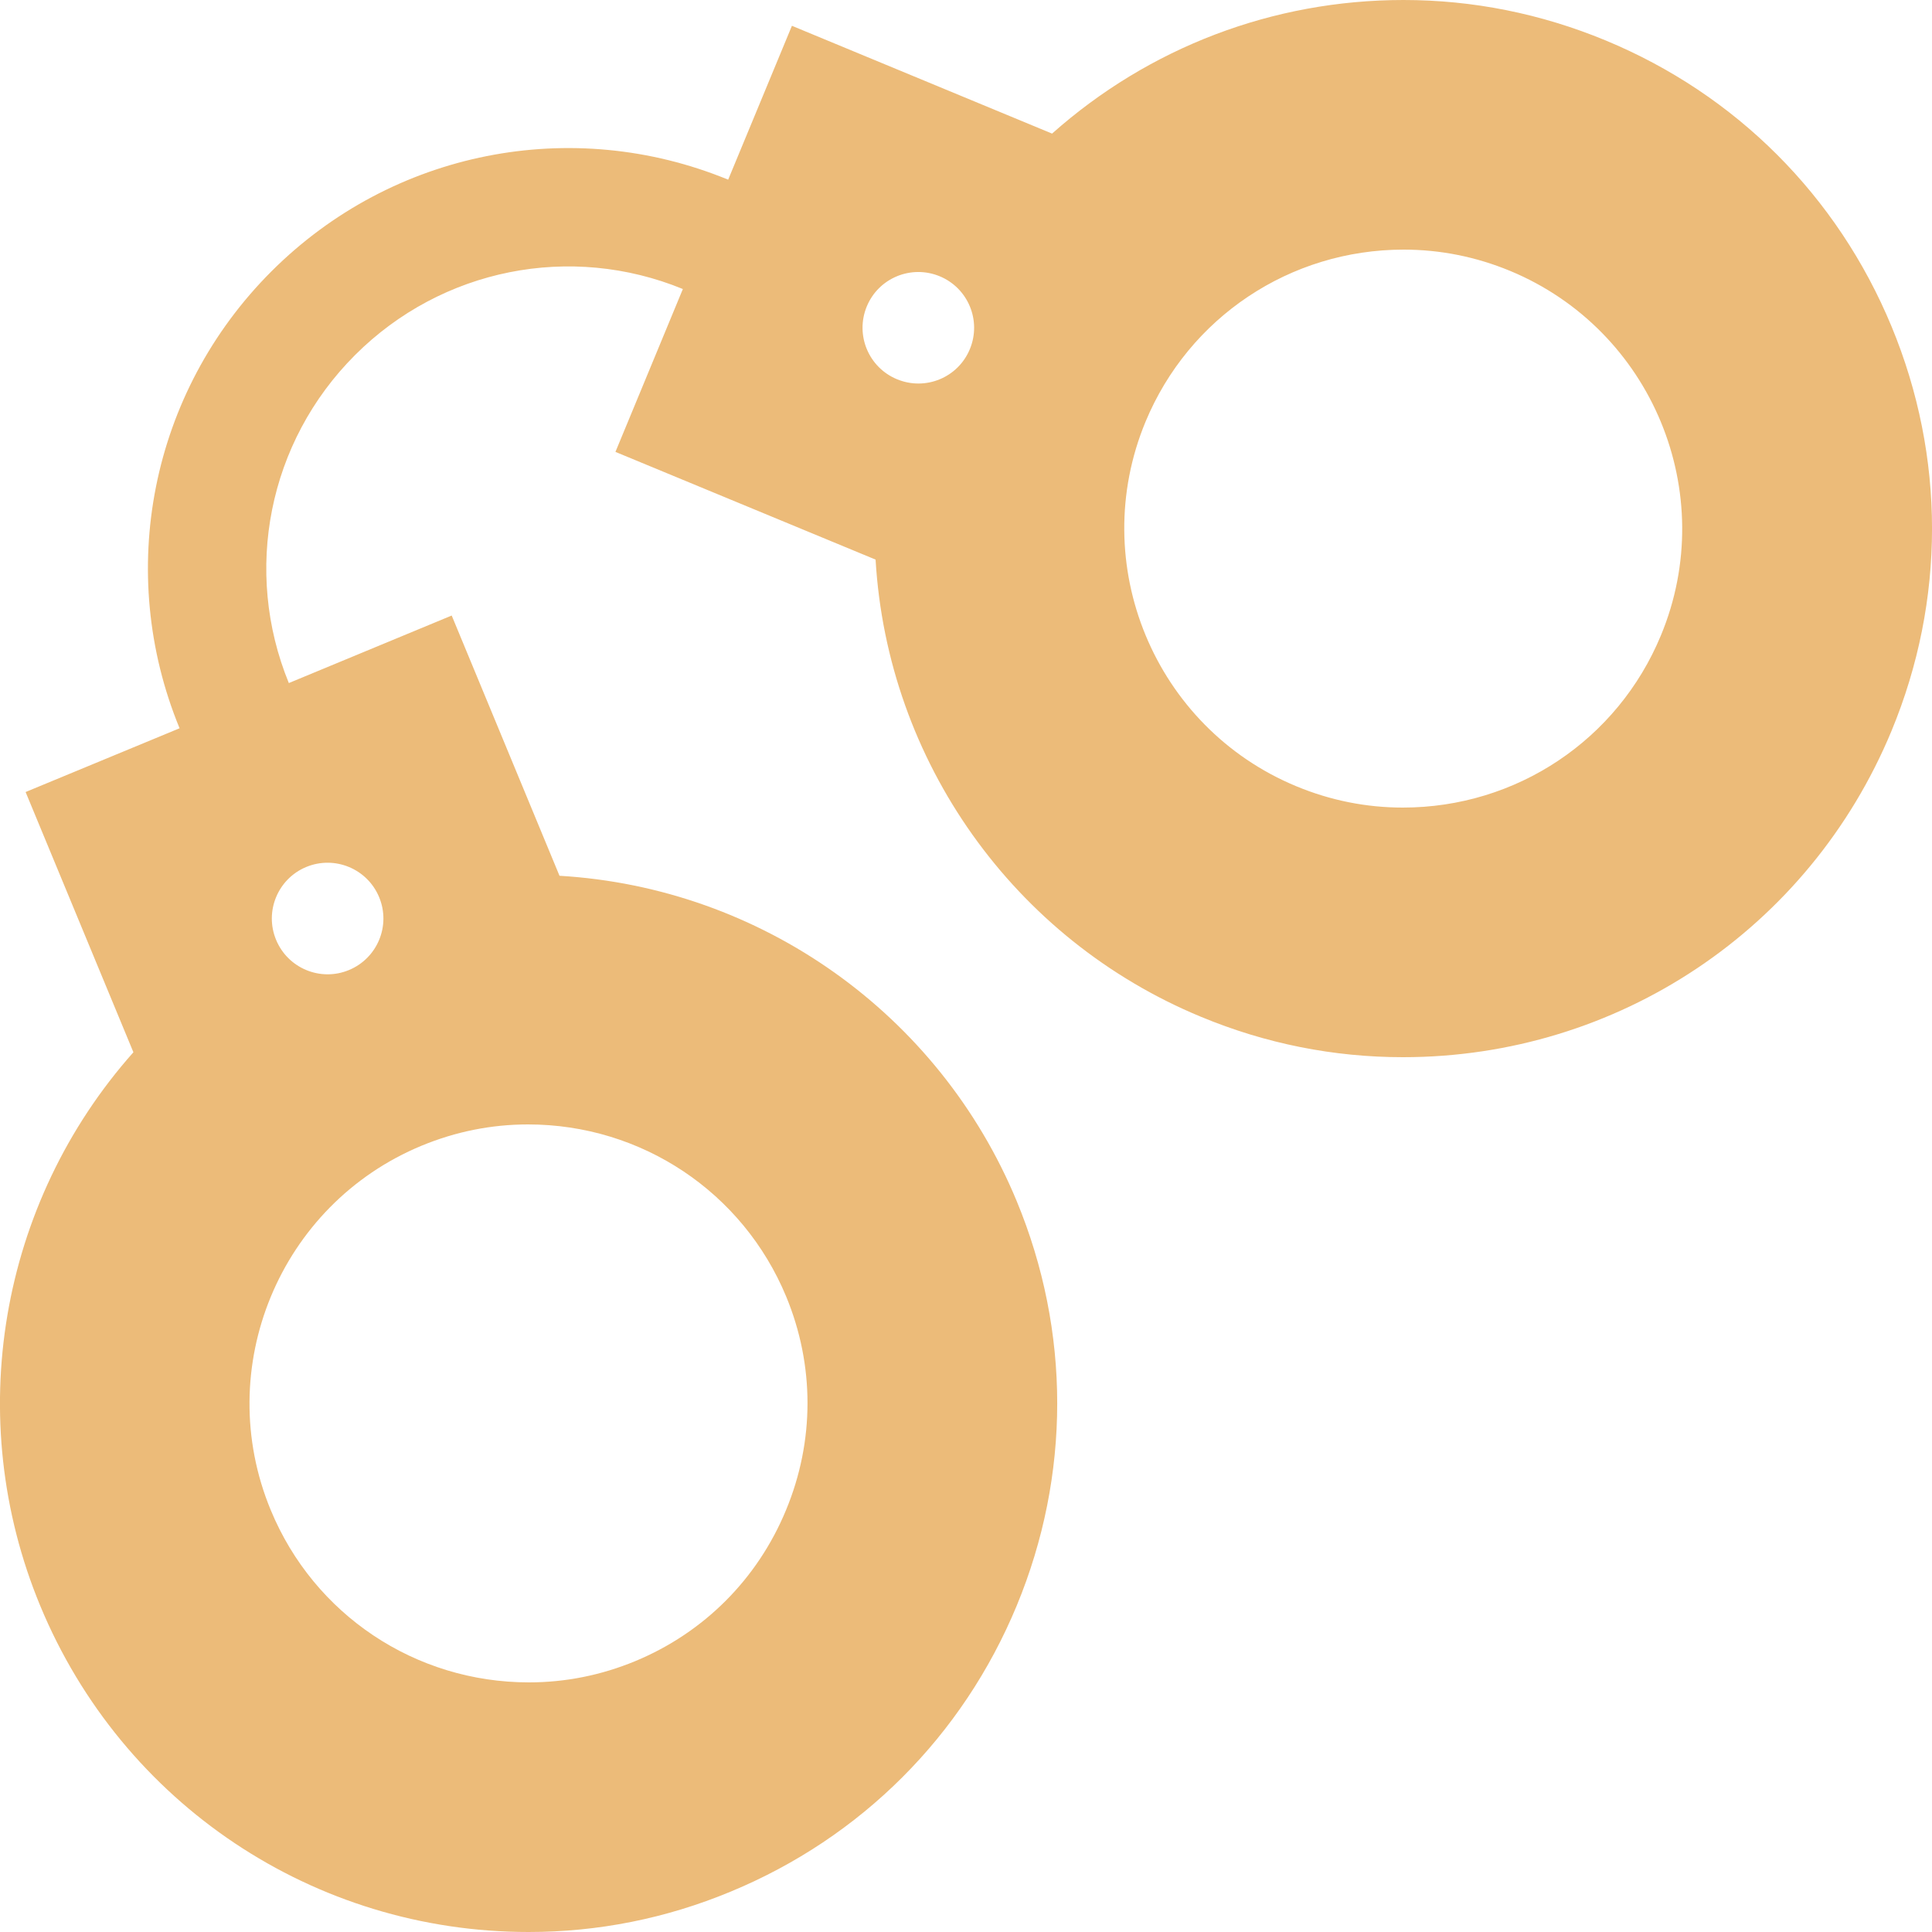 <svg width="20" height="20" viewBox="0 0 20 20" fill="none" xmlns="http://www.w3.org/2000/svg">
<path d="M19.581 3.379C19.021 2.028 17.97 0.977 16.62 0.418C15.951 0.141 15.247 0 14.529 0C13.179 0 11.895 0.49 10.891 1.383L8.198 0.267L7.538 1.86C5.923 1.196 4.062 1.557 2.809 2.81C1.556 4.063 1.194 5.924 1.859 7.539L0.265 8.199L1.381 10.893C-0.007 12.455 -0.388 14.681 0.416 16.622C1.266 18.674 3.251 20 5.472 20C5.473 20 5.473 20 5.473 20C6.191 20 6.895 19.86 7.564 19.582C8.914 19.023 9.966 17.971 10.525 16.622C11.084 15.271 11.084 13.784 10.525 12.434C9.721 10.494 7.878 9.189 5.792 9.066L4.676 6.372L2.99 7.071C2.515 5.911 2.775 4.576 3.675 3.676C4.574 2.777 5.909 2.516 7.069 2.992L6.371 4.678L9.064 5.793C9.187 7.879 10.492 9.723 12.433 10.526C13.102 10.804 13.806 10.944 14.524 10.944C14.524 10.944 14.524 10.944 14.524 10.944C16.746 10.944 18.73 9.618 19.581 7.566C20.14 6.216 20.14 4.729 19.581 3.379ZM3.17 8.975C3.465 8.853 3.803 8.993 3.925 9.288C4.047 9.582 3.907 9.92 3.612 10.042C3.318 10.164 2.98 10.024 2.858 9.729C2.736 9.435 2.876 9.097 3.17 8.975ZM4.365 11.86C4.718 11.714 5.088 11.64 5.466 11.64C6.641 11.64 7.69 12.34 8.139 13.423C8.433 14.134 8.433 14.919 8.137 15.632C7.842 16.346 7.287 16.901 6.576 17.196C6.223 17.342 5.853 17.416 5.475 17.416C4.3 17.416 3.251 16.716 2.803 15.633C2.193 14.162 2.894 12.469 4.365 11.86ZM10.04 3.614C9.918 3.909 9.581 4.048 9.286 3.926C8.991 3.804 8.851 3.467 8.973 3.172C9.095 2.877 9.433 2.738 9.728 2.86C10.022 2.982 10.162 3.319 10.04 3.614ZM17.194 6.577C16.746 7.66 15.697 8.36 14.522 8.36C14.144 8.36 13.773 8.286 13.421 8.14C11.95 7.531 11.249 5.838 11.858 4.367C12.307 3.284 13.356 2.584 14.53 2.584C14.909 2.584 15.279 2.658 15.632 2.804C17.102 3.414 17.804 5.106 17.194 6.577Z" fill="#ECBB79"/>
</svg>
